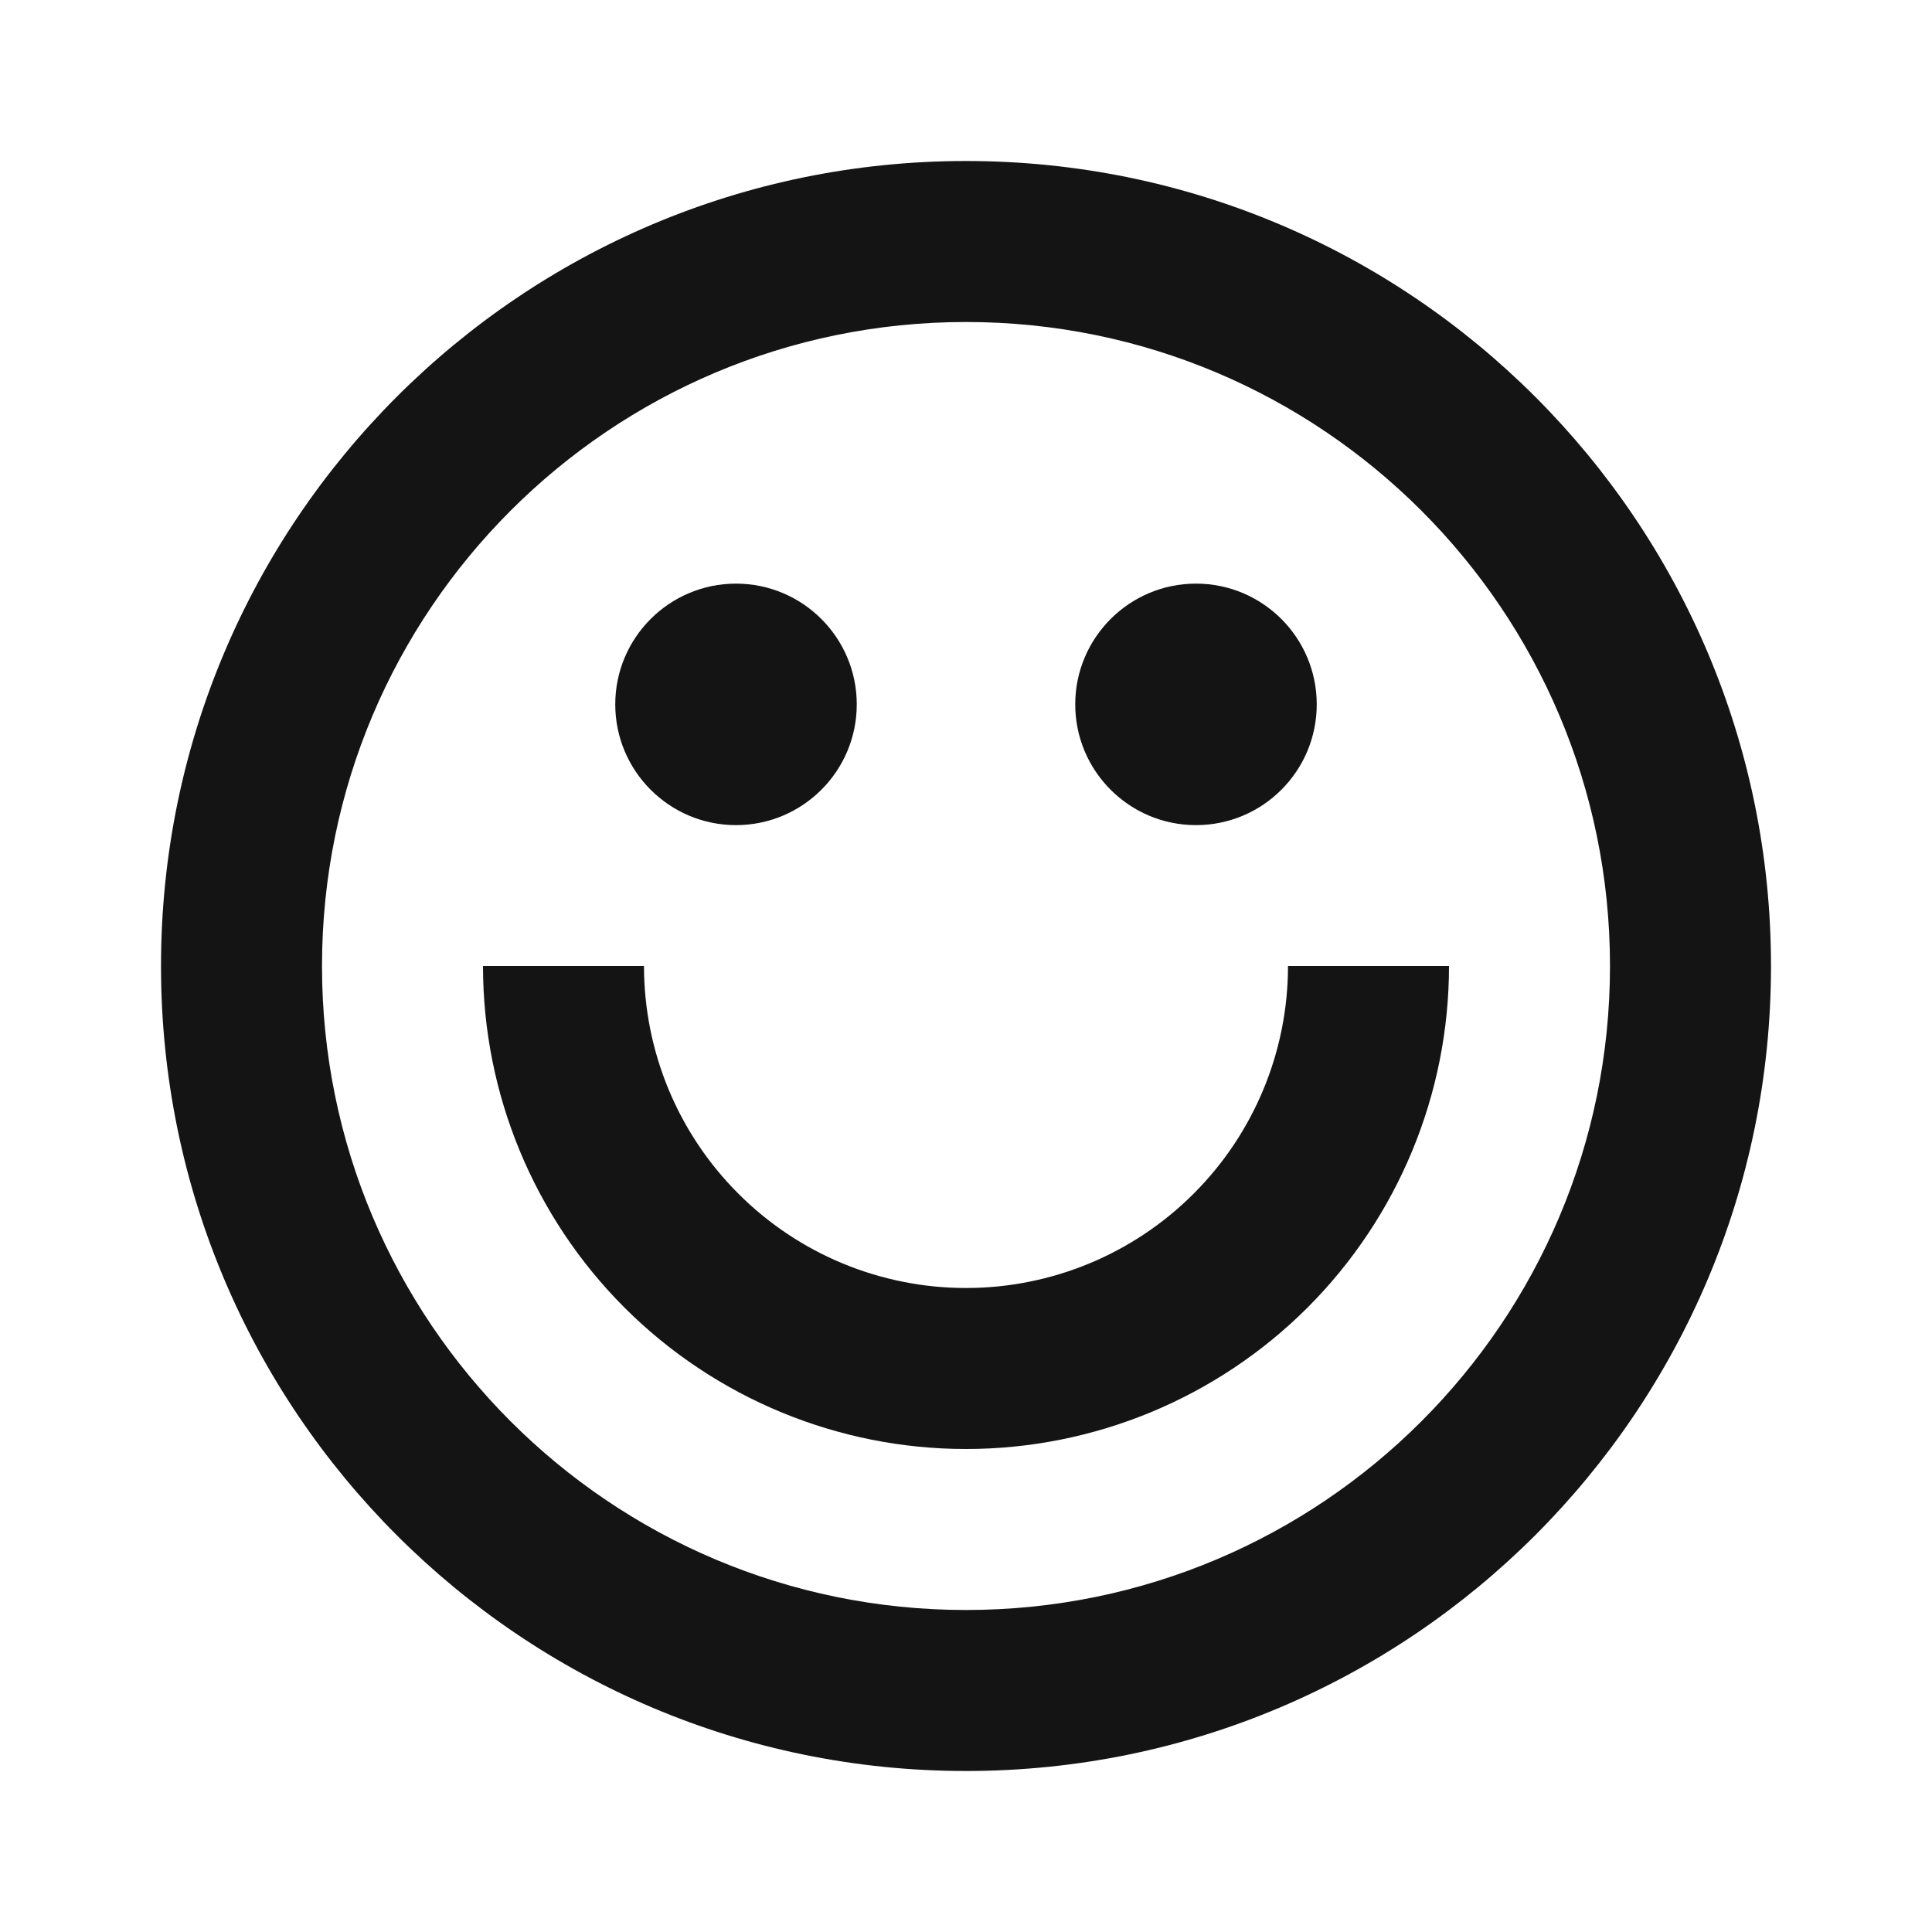 <svg width="24" height="24" viewBox="0 0 24 24" fill="none" xmlns="http://www.w3.org/2000/svg">
<path fill-rule="evenodd" clip-rule="evenodd" d="M12 20C16.418 20 20 16.418 20 12C20 7.582 16.418 4 12 4C7.582 4 4 7.582 4 12C4 16.418 7.582 20 12 20ZM12 22C17.523 22 22 17.523 22 12C22 6.477 17.523 2 12 2C6.477 2 2 6.477 2 12C2 17.523 6.477 22 12 22Z" fill="#141414"/>
<path fill-rule="evenodd" clip-rule="evenodd" d="M16.243 16.243C15.117 17.368 13.591 18 12 18C10.409 18 8.883 17.368 7.757 16.243C6.632 15.117 6 13.591 6 12H8C8 13.061 8.421 14.078 9.172 14.828C9.922 15.579 10.939 16 12 16C13.061 16 14.078 15.579 14.828 14.828C15.579 14.078 16 13.061 16 12H18C18 13.591 17.368 15.117 16.243 16.243Z" fill="#141414"/>
<path d="M10.643 8.75C10.643 9.578 9.971 10.25 9.143 10.25C8.315 10.25 7.643 9.578 7.643 8.75C7.643 7.922 8.315 7.25 9.143 7.25C9.971 7.25 10.643 7.922 10.643 8.75Z" fill="#141414"/>
<path d="M16.357 8.75C16.357 9.578 15.686 10.25 14.857 10.25C14.029 10.25 13.357 9.578 13.357 8.75C13.357 7.922 14.029 7.25 14.857 7.25C15.686 7.25 16.357 7.922 16.357 8.75Z" fill="#141414"/>
</svg>
